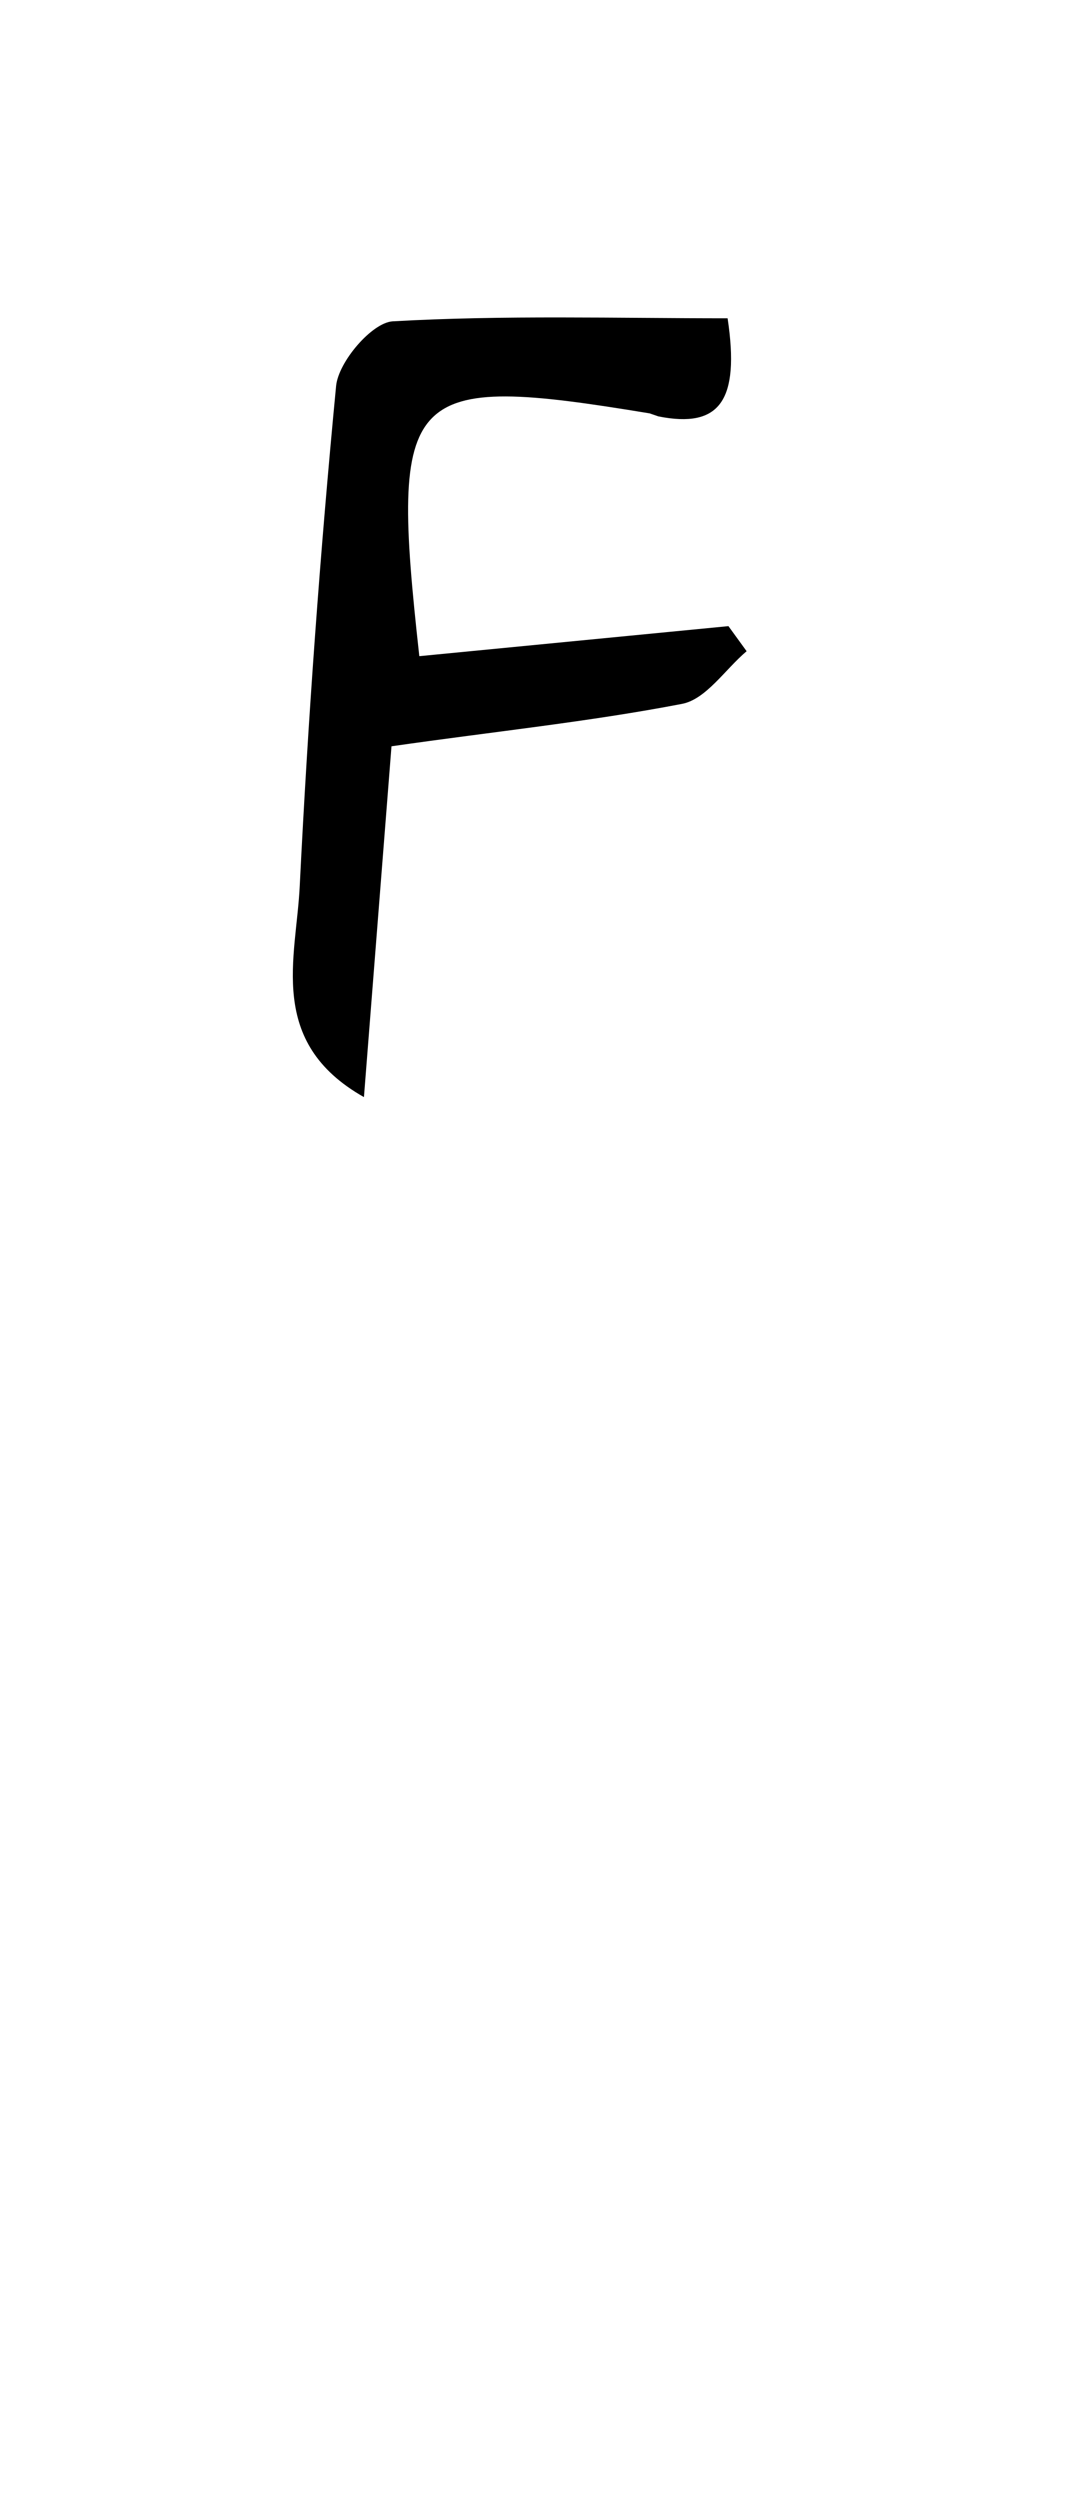 <svg id="_2NDALLCAPS" data-name="2NDALLCAPS" xmlns="http://www.w3.org/2000/svg" viewBox="0 0 39.6 90.72"><title>superfunfontprojeeeect</title><path d="M15.22,23.81l11.22-1.09.66.91c-.78.66-1.47,1.74-2.34,1.91-3.37.65-6.79,1-10.55,1.54l-1,12.73c-3.54-2-2.45-5.07-2.33-7.67q.45-9.08,1.32-18.14c.09-.88,1.3-2.29,2.05-2.34,4.05-.23,8.13-.11,12.16-.11.45,3-.29,4-2.51,3.56L23.58,15C14.67,13.53,14.14,14.06,15.22,23.81Z"/></svg>